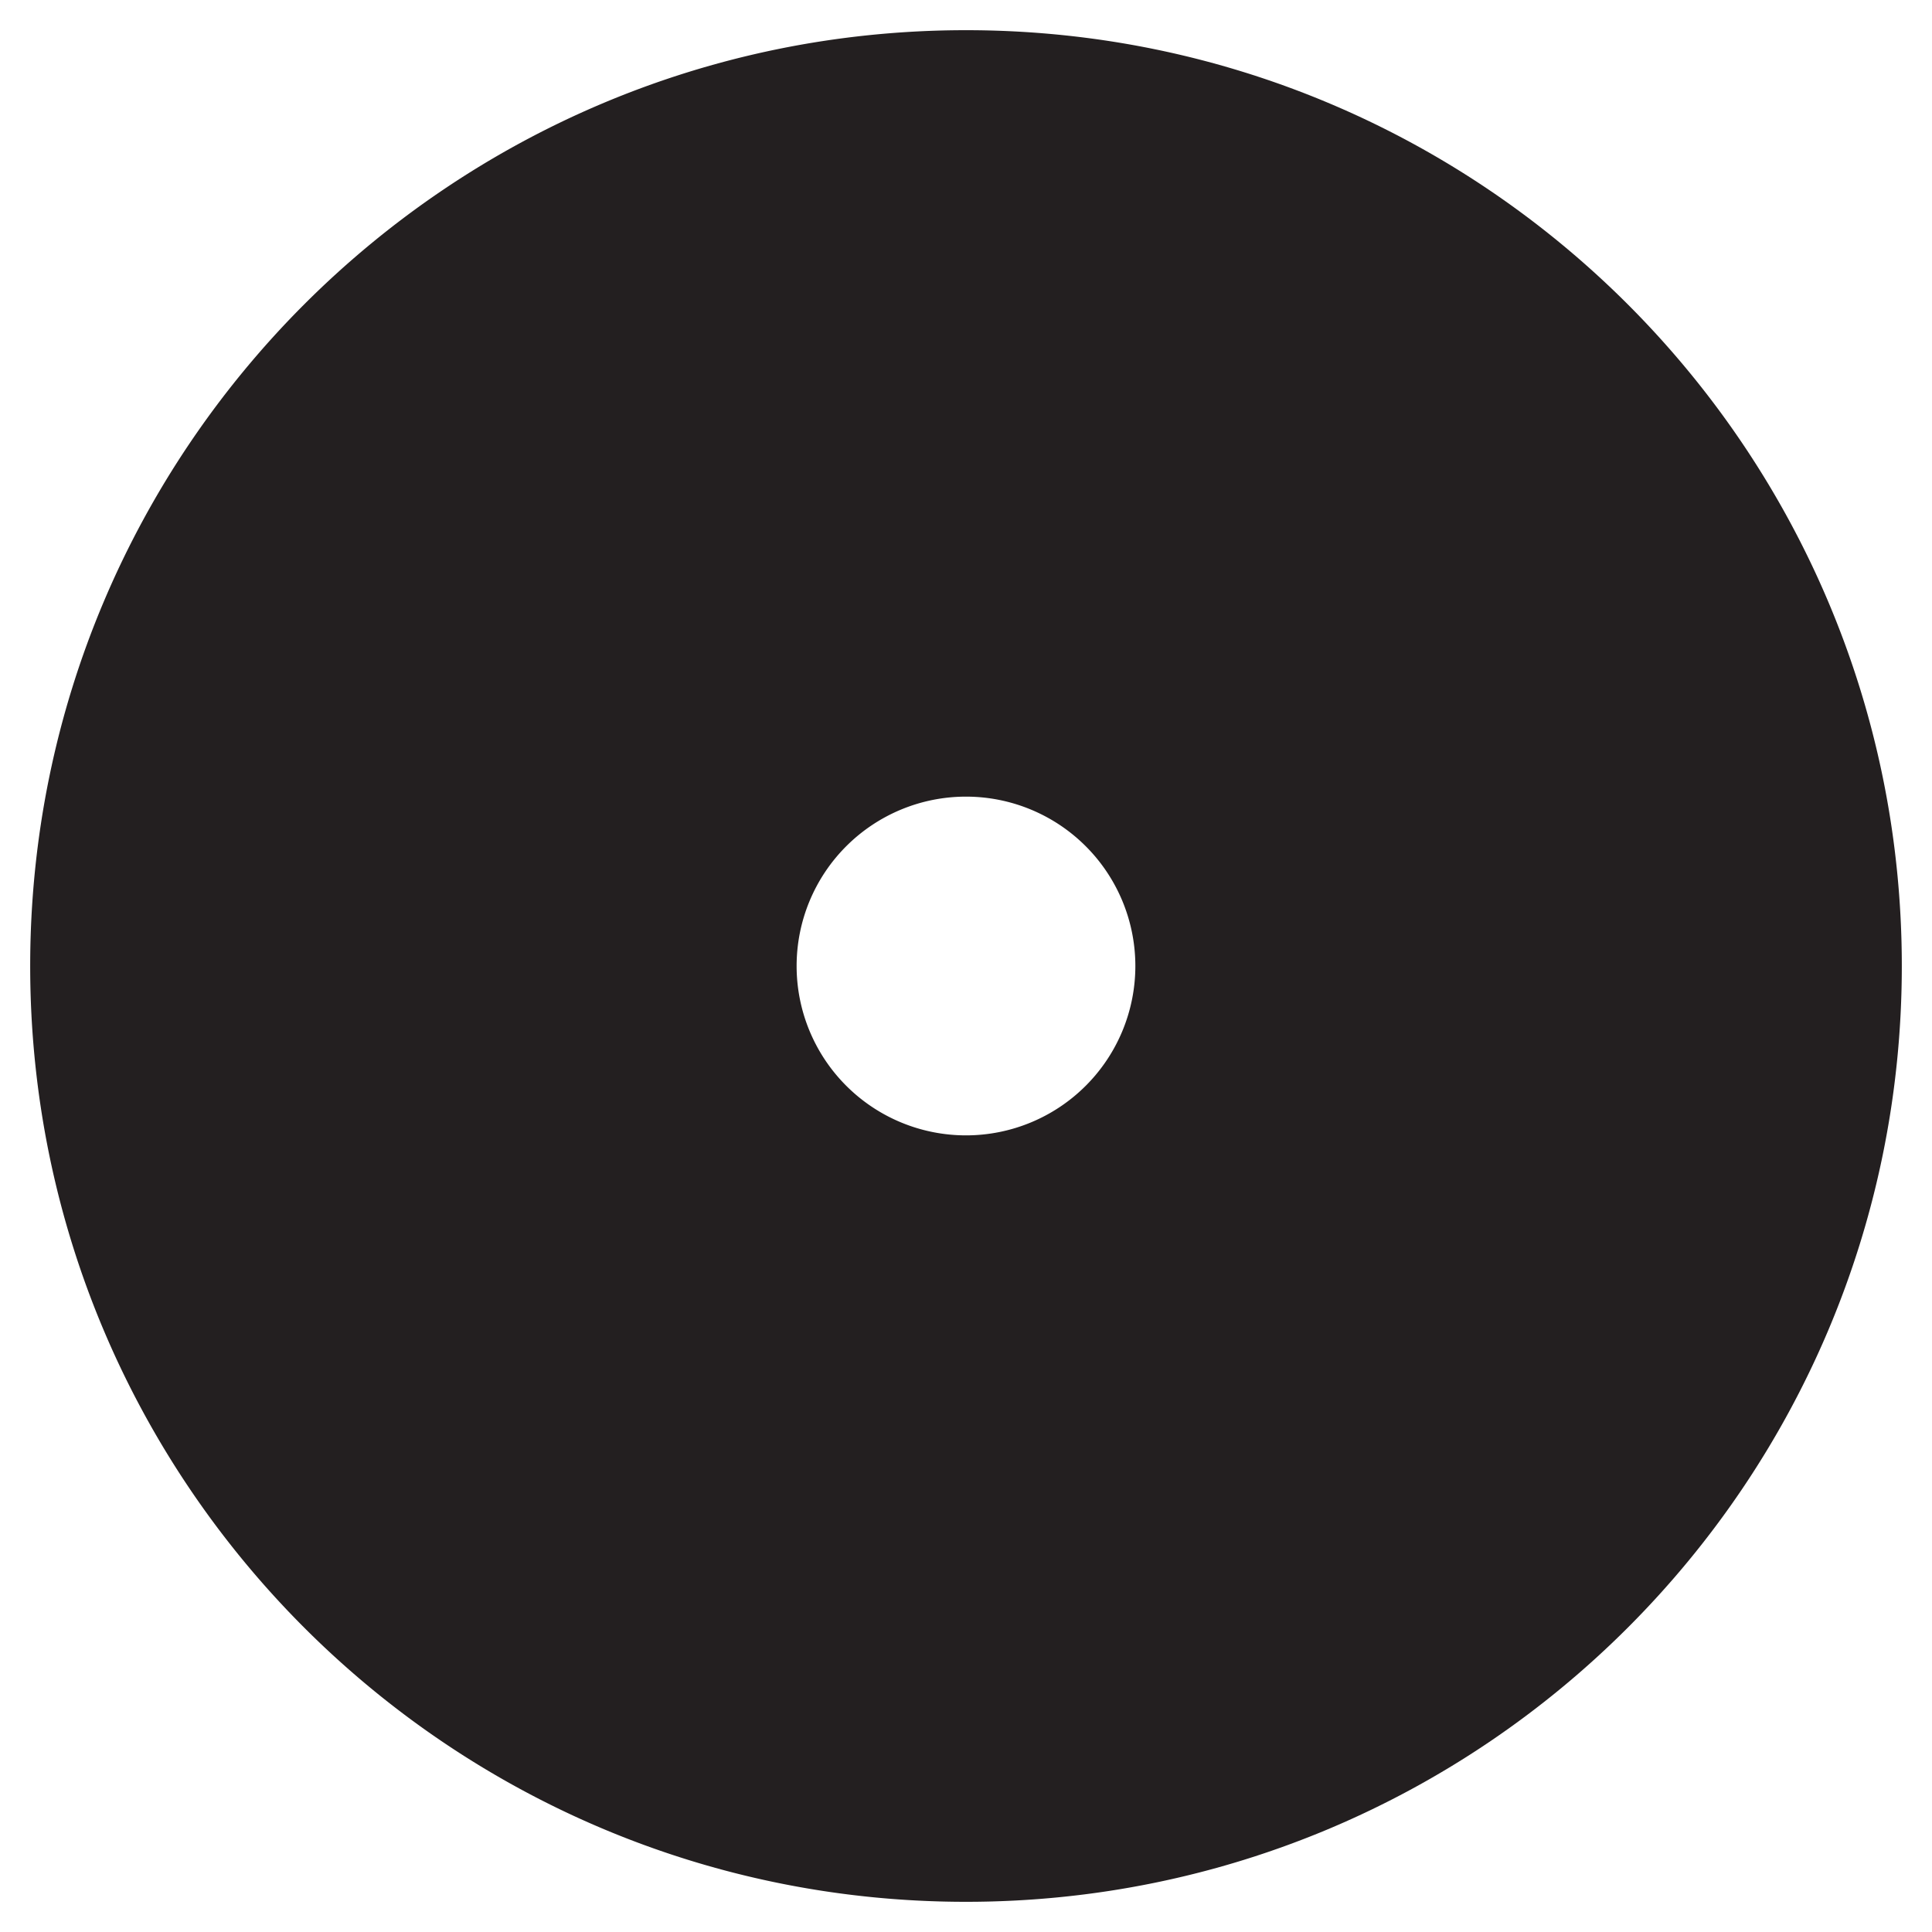 <svg xmlns="http://www.w3.org/2000/svg" width="64" height="64"><path d="M26.389 32a5.61 5.61 0 1 1 11.221 0 5.61 5.61 0 0 1-11.221 0zM1 32C1 14.88 14.879 1 32 1 49.12 1 63 14.88 63 32c0 17.121-13.879 31-31 31C14.879 63 1 49.121 1 32" fill="#231f20" fill-rule="evenodd"/></svg>